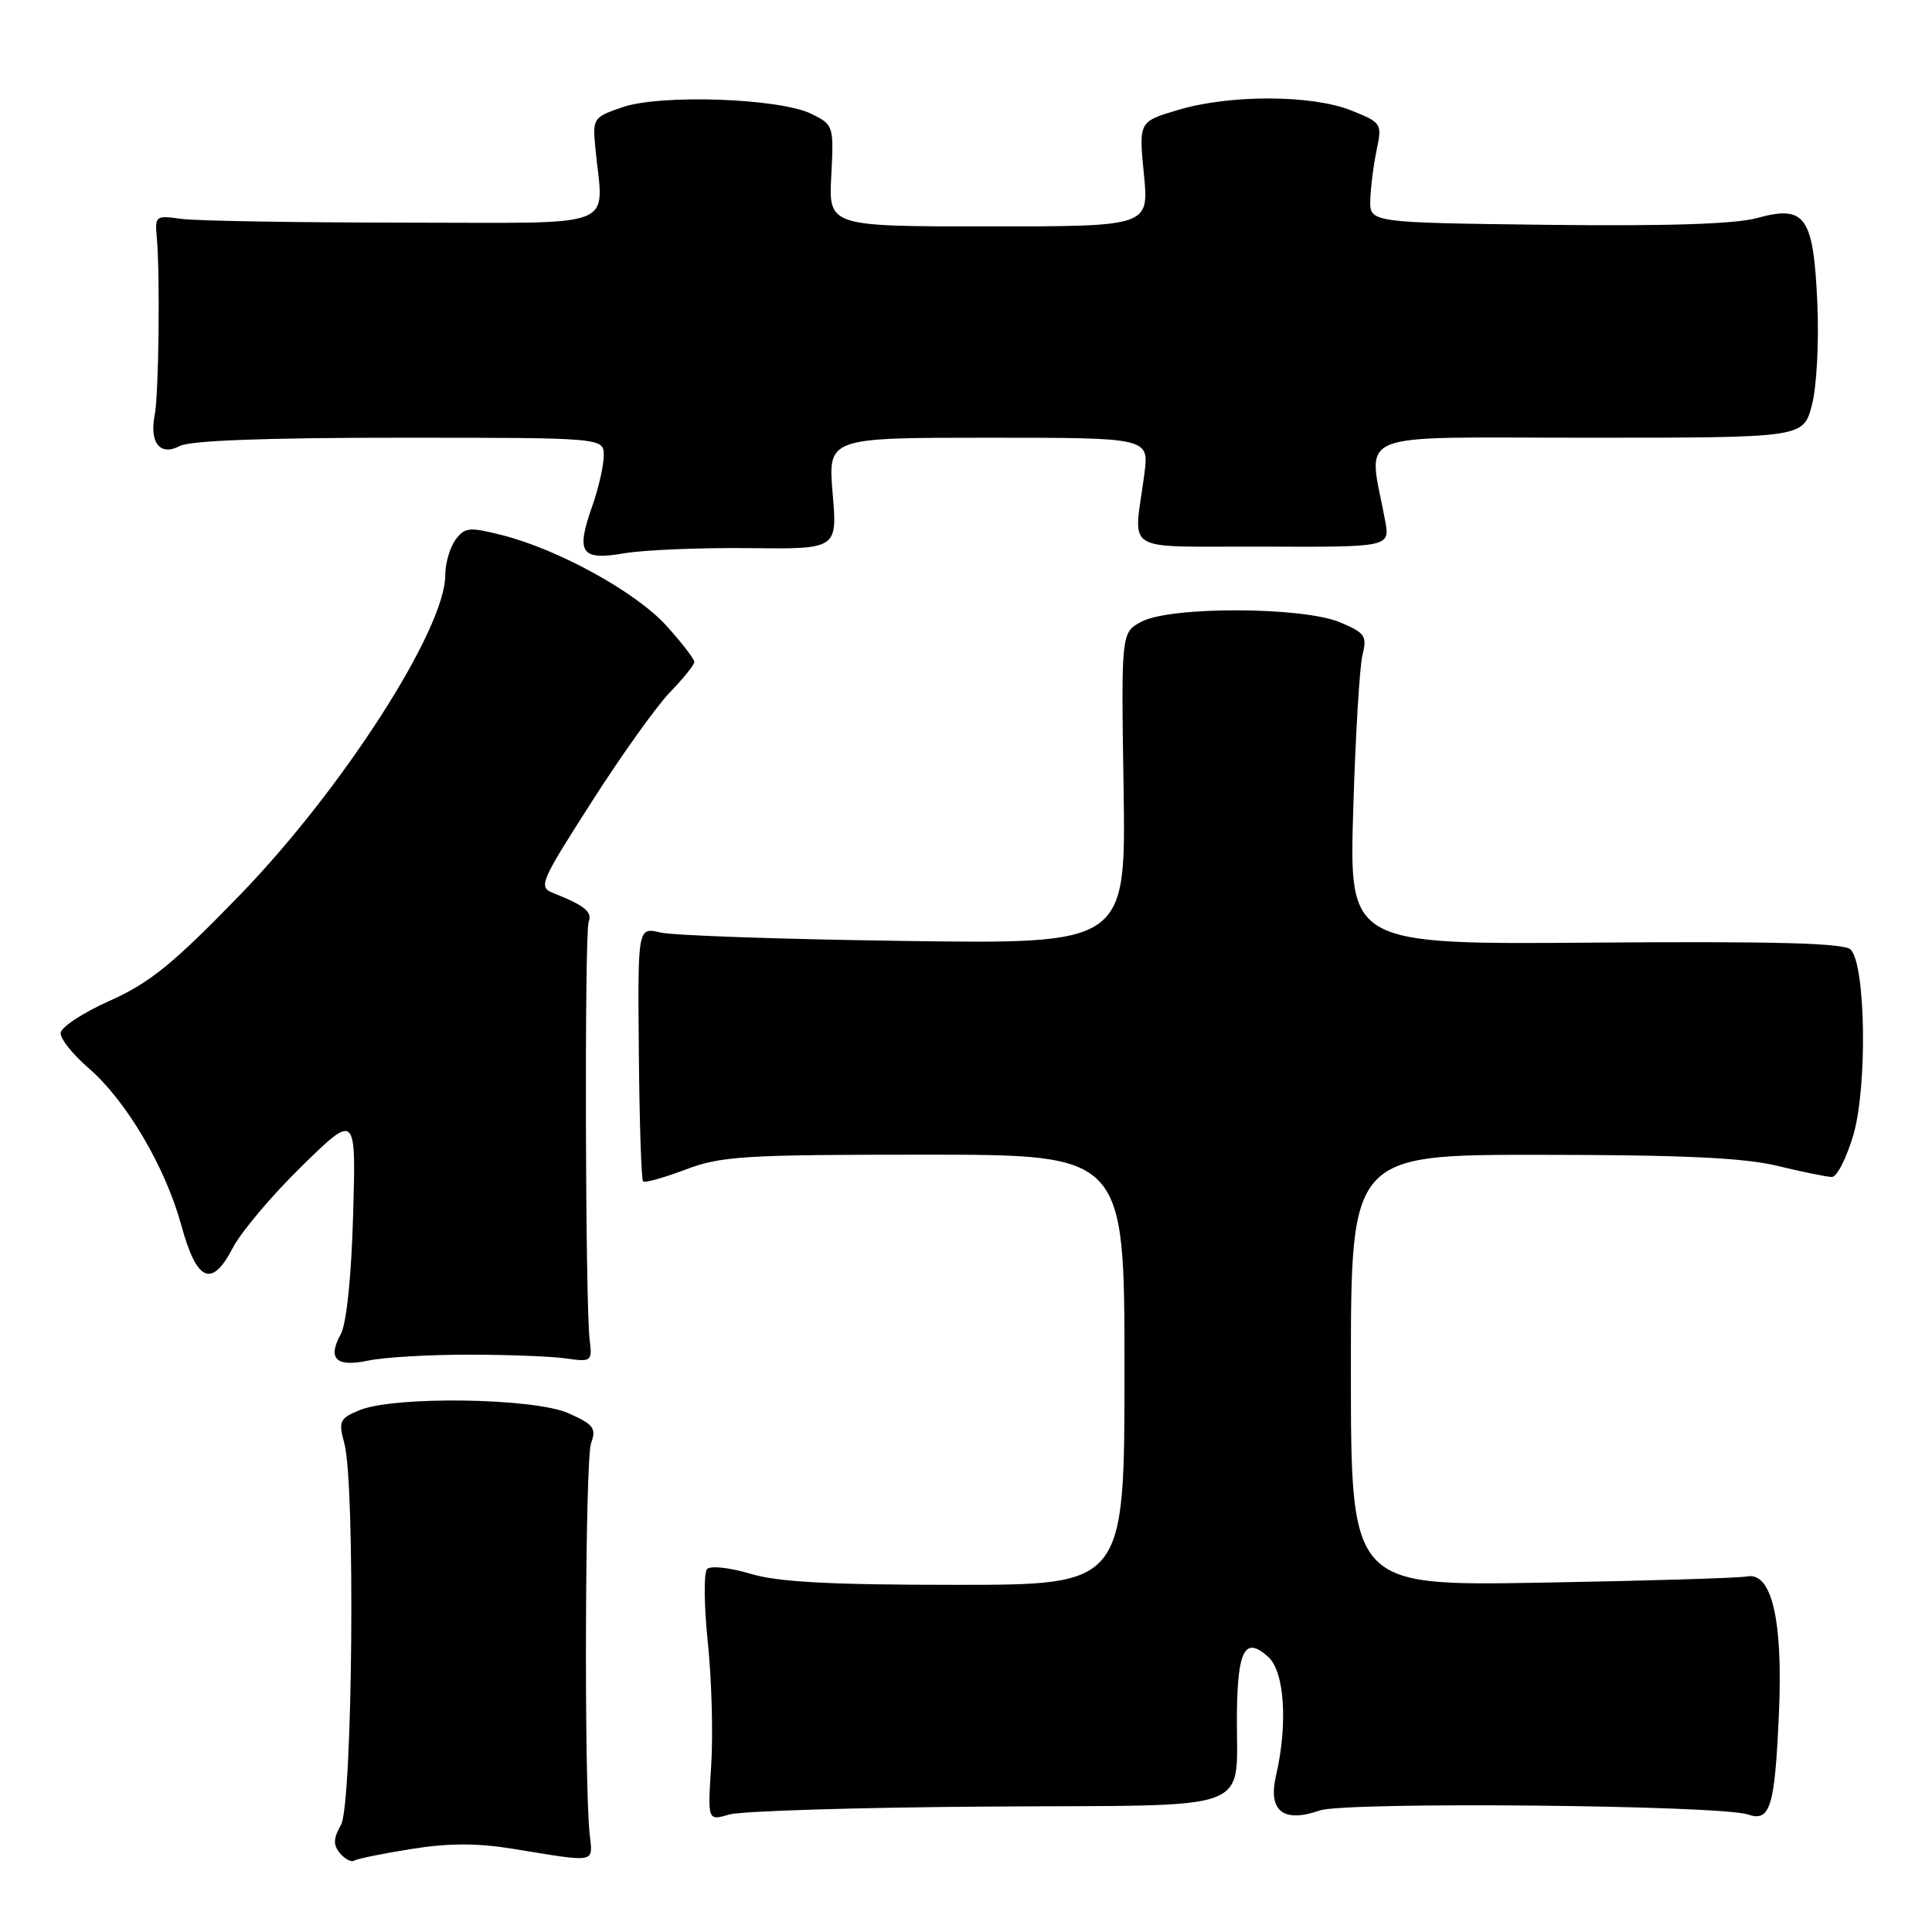 <?xml version="1.0" encoding="UTF-8" standalone="no"?>
<!DOCTYPE svg PUBLIC "-//W3C//DTD SVG 1.1//EN" "http://www.w3.org/Graphics/SVG/1.1/DTD/svg11.dtd" >
<svg xmlns="http://www.w3.org/2000/svg" xmlns:xlink="http://www.w3.org/1999/xlink" version="1.1" viewBox="0 0 256 256">
 <g >
 <path fill="currentColor"
d=" M 54.51 245.00 C 59.42 244.21 63.23 244.21 67.93 244.97 C 79.23 246.81 78.55 246.94 78.13 243.00 C 77.38 235.80 77.53 193.41 78.32 191.23 C 79.04 189.25 78.66 188.74 75.32 187.26 C 70.76 185.22 52.23 184.96 47.63 186.86 C 44.99 187.95 44.83 188.31 45.63 191.27 C 47.10 196.72 46.72 239.11 45.18 241.81 C 44.16 243.60 44.13 244.45 45.04 245.55 C 45.69 246.34 46.55 246.78 46.94 246.54 C 47.34 246.29 50.74 245.60 54.51 245.00 Z  M 130.99 239.38 C 167.34 239.13 163.72 240.51 163.90 226.81 C 164.01 218.53 165.01 216.79 168.06 219.56 C 170.21 221.50 170.66 228.46 169.08 235.27 C 167.99 239.96 170.02 241.59 174.87 239.90 C 178.27 238.71 227.97 239.18 231.61 240.43 C 234.57 241.45 235.17 239.47 235.72 227.00 C 236.26 214.64 234.76 208.24 231.47 208.89 C 230.39 209.10 218.14 209.47 204.25 209.71 C 179.00 210.15 179.00 210.15 179.00 181.58 C 179.00 153.00 179.00 153.00 204.25 153.02 C 222.82 153.03 231.09 153.41 235.50 154.48 C 238.80 155.28 242.05 155.94 242.72 155.96 C 243.39 155.98 244.68 153.46 245.59 150.35 C 247.45 143.93 247.21 127.81 245.22 125.82 C 244.36 124.96 235.25 124.72 211.41 124.90 C 178.77 125.16 178.77 125.16 179.31 107.33 C 179.60 97.52 180.16 88.26 180.54 86.75 C 181.17 84.27 180.87 83.84 177.53 82.45 C 172.61 80.39 155.16 80.33 151.29 82.36 C 148.56 83.79 148.56 83.79 148.88 104.44 C 149.19 125.09 149.19 125.09 119.84 124.68 C 103.70 124.46 89.15 123.96 87.50 123.56 C 84.50 122.85 84.50 122.85 84.65 139.49 C 84.73 148.64 84.98 156.31 85.21 156.54 C 85.43 156.77 87.96 156.06 90.82 154.98 C 95.53 153.19 98.55 153.00 122.51 153.00 C 149.00 153.00 149.00 153.00 149.00 181.50 C 149.00 210.00 149.00 210.00 126.66 210.00 C 109.88 210.00 103.10 209.63 99.43 208.53 C 96.74 207.72 94.16 207.44 93.70 207.90 C 93.24 208.36 93.28 212.74 93.79 217.62 C 94.30 222.50 94.50 229.83 94.24 233.89 C 93.76 241.28 93.76 241.28 96.63 240.43 C 98.21 239.97 113.67 239.49 130.99 239.38 Z  M 62.00 179.50 C 67.22 179.50 73.08 179.72 75.00 180.00 C 78.39 180.48 78.49 180.41 78.13 177.50 C 77.55 172.84 77.44 123.67 78.00 122.16 C 78.50 120.82 77.48 119.99 73.35 118.35 C 71.30 117.54 71.52 117.00 78.38 106.28 C 82.32 100.11 87.00 93.56 88.77 91.73 C 90.55 89.90 92.00 88.09 92.00 87.71 C 92.00 87.32 90.34 85.17 88.31 82.92 C 84.28 78.46 73.96 72.77 66.46 70.89 C 62.18 69.81 61.57 69.87 60.35 71.53 C 59.61 72.55 59.00 74.66 59.00 76.22 C 59.00 83.37 45.42 104.51 31.83 118.55 C 22.91 127.75 19.87 130.22 14.53 132.61 C 10.97 134.20 8.04 136.13 8.03 136.90 C 8.01 137.68 9.69 139.76 11.75 141.54 C 16.70 145.81 21.91 154.63 24.01 162.31 C 26.07 169.86 28.06 170.73 30.87 165.31 C 31.96 163.22 36.07 158.35 40.01 154.50 C 47.18 147.50 47.18 147.50 46.79 161.00 C 46.56 169.19 45.91 175.39 45.16 176.77 C 43.35 180.06 44.53 181.19 48.83 180.28 C 50.85 179.85 56.77 179.50 62.00 179.50 Z  M 99.23 72.63 C 110.96 72.77 110.96 72.77 110.33 65.38 C 109.71 58.00 109.71 58.00 130.98 58.00 C 152.25 58.00 152.25 58.00 151.64 62.75 C 150.24 73.58 148.25 72.36 167.34 72.43 C 184.18 72.50 184.18 72.50 183.54 69.00 C 181.30 56.83 178.45 58.00 210.33 58.00 C 238.92 58.00 238.92 58.00 240.07 53.75 C 240.71 51.36 241.04 45.45 240.81 40.24 C 240.30 28.65 239.23 27.13 232.82 28.89 C 229.90 29.69 220.90 29.98 205.00 29.79 C 181.50 29.50 181.50 29.50 181.57 26.50 C 181.62 24.85 181.99 21.88 182.41 19.89 C 183.15 16.37 183.07 16.25 179.06 14.64 C 173.85 12.55 163.00 12.51 156.13 14.56 C 150.89 16.11 150.89 16.11 151.57 23.06 C 152.26 30.00 152.26 30.00 131.03 30.00 C 109.80 30.00 109.80 30.00 110.15 23.28 C 110.49 16.66 110.45 16.53 107.50 15.08 C 103.30 13.02 87.59 12.46 82.50 14.20 C 78.62 15.52 78.51 15.68 78.88 19.53 C 79.93 30.59 82.69 29.50 53.50 29.50 C 39.20 29.49 25.93 29.27 24.00 29.00 C 20.62 28.52 20.51 28.61 20.78 31.50 C 21.22 36.37 21.04 52.29 20.50 55.00 C 19.77 58.67 21.23 60.48 23.81 59.10 C 25.16 58.38 35.11 58.00 52.93 58.00 C 80.00 58.00 80.00 58.00 80.00 60.37 C 80.00 61.68 79.31 64.70 78.47 67.08 C 76.28 73.30 76.96 74.30 82.74 73.31 C 85.36 72.87 92.78 72.56 99.23 72.63 Z "/>
</g>
</svg>